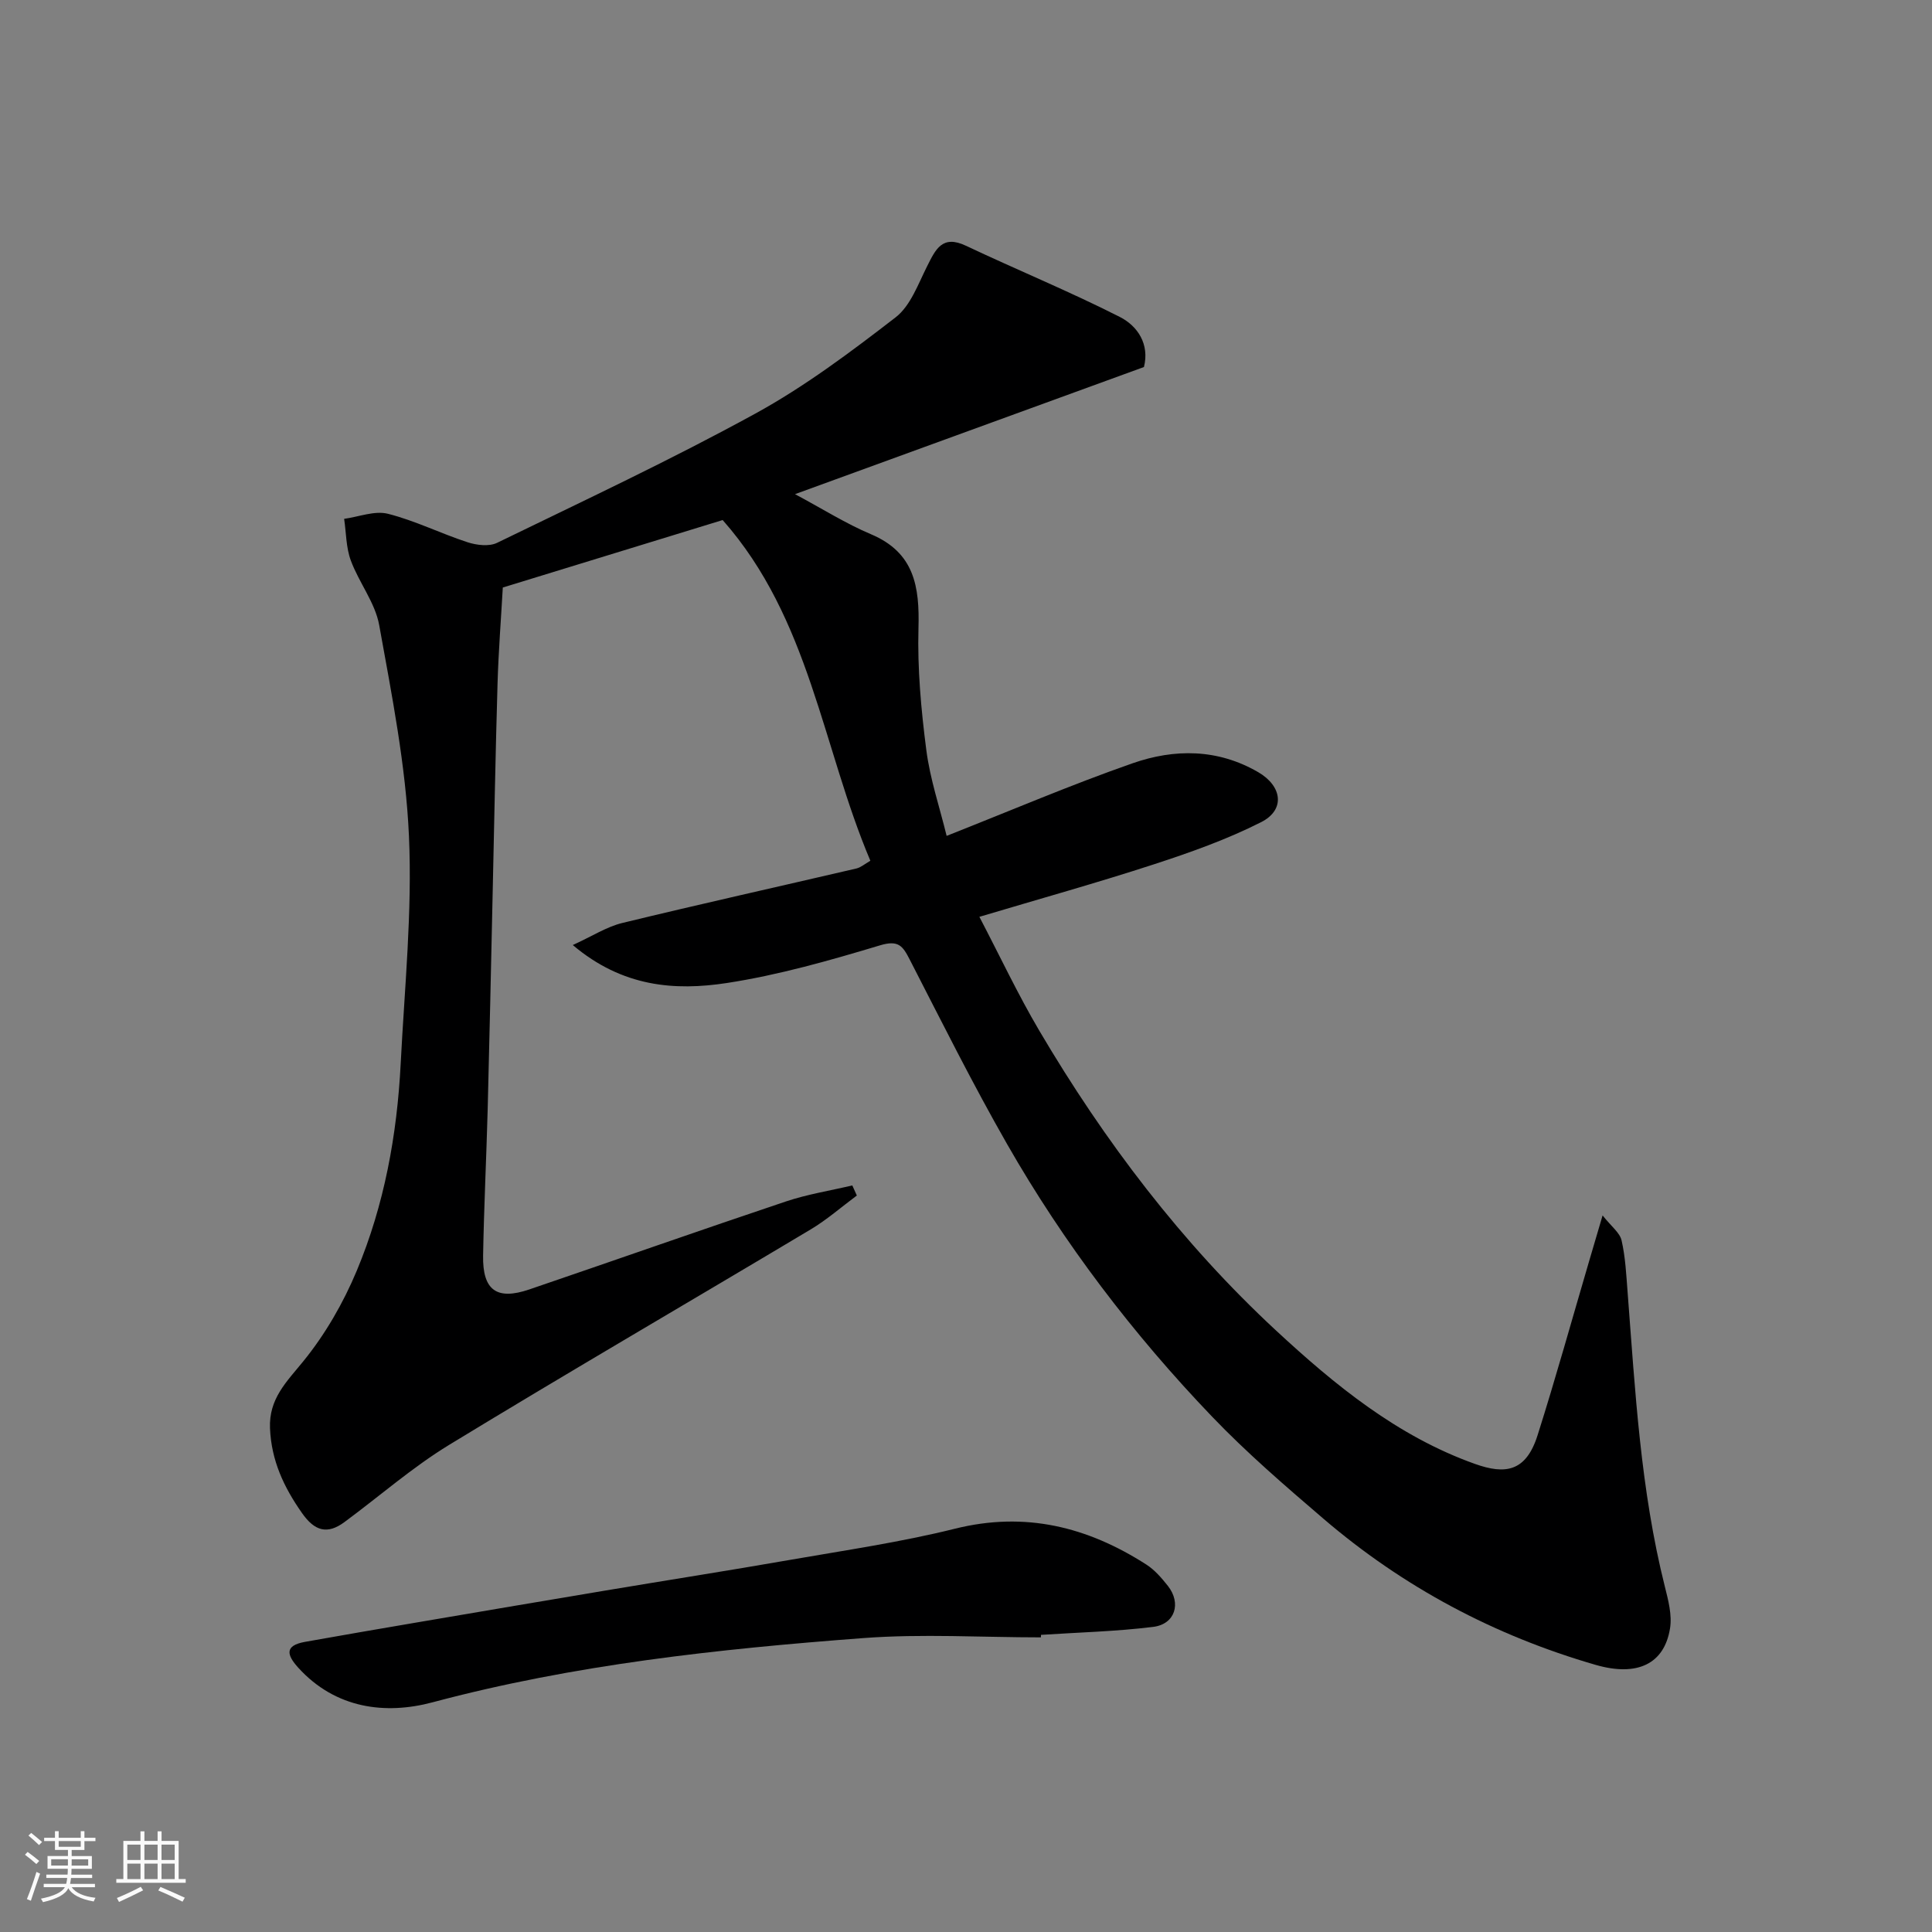 <svg enable-background="new 0 0 400 400" viewBox="0 0 400 400" xmlns="http://www.w3.org/2000/svg"><rect x="0" y="0" width="400" height="400" fill="#808080" stroke="none"/><path d="m5.17 384 .55-.58c.85.61 1.65 1.24 2.4 1.87l-.59.64c-.83-.73-1.62-1.38-2.36-1.93m1.22 9.53-.82-.34c.71-1.76 1.37-3.64 1.98-5.63.24.13.5.25.76.36-.6 1.67-1.24 3.54-1.92 5.61m-.5-13.5.57-.54c.56.44 1.31 1.06 2.26 1.87l-.64.64c-.68-.66-1.41-1.32-2.19-1.97m3.25.46h2.24v-1.36h.77v1.36h4.57v-1.36h.76v1.36h2.28v.69h-2.28v1.84h-2.64v1.26h4.18v2.64h-4.21c0 .45-.02.86-.05 1.21h4.32v.69h-4.38c-.04.34-.1.75-.19 1.22h5.15v.69h-4.82c.87 1.19 2.51 1.92 4.93 2.19-.17.31-.3.57-.37.76-2.77-.49-4.52-1.41-5.26-2.76-.56 1.26-2.3 2.23-5.24 2.9-.12-.24-.26-.48-.43-.72 2.73-.55 4.38-1.34 4.96-2.38h-4.38v-.69h4.65c.1-.38.17-.79.21-1.22h-4.32v-.69h4.4c.03-.34.05-.75.05-1.21h-4.2v-2.64h4.23v-1.26h-2.69v-1.84h-2.24zm1.46 4.46v1.29h3.45c.01-.4.02-.57.01-.53v-.32-.45h-3.46zm1.55-2.59h4.57v-1.19h-4.57zm6.11 2.59h-3.42v.77c-.01.19-.01.37-.02.53h3.44z" fill="#fafafa"/><path d="m32.63 379.16h.82v1.98h3.54v7.89h1.46v.78h-14.37v-.78h1.46v-7.89h3.54v-1.98h.82v1.98h2.73zm-3.49 11.48.5.73c-1.61.82-3.28 1.63-5 2.41-.13-.27-.28-.55-.44-.82 1.75-.72 3.4-1.49 4.94-2.32m-2.78-5.55h2.73v-3.18h-2.73zm0 3.95h2.73v-3.2h-2.73zm3.54-3.95h2.73v-3.18h-2.73zm0 3.95h2.73v-3.2h-2.73zm7.89 4.68c-1.84-.92-3.51-1.7-5.02-2.32l.45-.73c1.89.8 3.57 1.55 5.04 2.23zm-1.62-11.81h-2.73v3.18h2.73zm-2.73 7.13h2.73v-3.2h-2.73z" fill="#fafafa"/><g fill="#000001"><path d="m236.84 75.99c-24.11 8.78-47.87 17.44-72.24 26.32 5.71 3.05 10.54 6.11 15.73 8.3 9 3.8 10.07 10.85 9.83 19.44-.23 8.39.54 16.87 1.62 25.21.77 6.02 2.77 11.88 4.21 17.8 13.33-5.26 25.76-10.58 38.49-15.03 8.68-3.03 17.62-3.04 26.02 1.84 4.96 2.88 5.66 7.79.6 10.35-7.05 3.57-14.6 6.25-22.14 8.71-11.71 3.82-23.59 7.13-36.19 10.89 4.27 8.17 7.98 16.07 12.4 23.56 13.5 22.9 29.5 43.98 48.99 62.06 12.19 11.3 25.16 21.93 41.22 27.65 6.24 2.22 10.55 1.67 12.96-5.94 3.78-11.92 7.12-23.97 10.65-35.97.78-2.64 1.56-5.28 2.81-9.54 1.82 2.3 3.57 3.58 3.93 5.17.8 3.5.97 7.15 1.25 10.75 1.57 20.42 2.68 40.9 7.7 60.89.71 2.83 1.53 5.92 1.08 8.69-1.18 7.37-6.79 10.04-15.38 7.56-20.97-6.06-39.87-16.11-56.44-30.32-7.9-6.77-15.83-13.6-23.01-21.1-16.37-17.09-30.67-35.86-42.43-56.42-7.14-12.48-13.56-25.37-20.14-38.17-1.44-2.8-2.3-4.13-6.15-2.97-10.42 3.13-20.98 6.15-31.71 7.8-10.77 1.65-21.62.85-31.91-7.86 4.04-1.84 6.99-3.77 10.22-4.56 16.13-3.92 32.33-7.52 48.5-11.29.91-.21 1.7-.92 2.89-1.6-9.97-23.53-12.53-50.12-30.58-70.54-14.47 4.44-29.81 9.15-45.52 13.97-.36 6.41-.89 13.15-1.09 19.9-.43 14.76-.7 29.53-1.03 44.3-.33 14.6-.63 29.2-1.01 43.8-.27 10.1-.77 20.2-.95 30.3-.13 7.2 2.82 9.32 9.55 7.03 17.72-6.04 35.37-12.26 53.11-18.21 4.46-1.5 9.18-2.24 13.78-3.33.31.7.63 1.39.94 2.09-3.18 2.36-6.18 5-9.56 7.02-24.92 14.89-50.03 29.48-74.81 44.58-7.64 4.66-14.47 10.66-21.7 16-3.59 2.66-6.21 1.85-8.81-1.87-3.76-5.35-6.34-10.86-6.62-17.54-.25-6.12 3.41-9.59 6.91-13.89 4.53-5.57 8.27-12.07 11.05-18.72 5.71-13.65 8.35-28.15 9.1-42.92.8-15.69 2.41-31.45 1.71-47.08-.65-14.63-3.55-29.2-6.16-43.67-.84-4.66-4.19-8.81-5.88-13.39-.99-2.68-.95-5.73-1.38-8.62 3.03-.41 6.3-1.74 9.05-1.05 5.64 1.42 10.95 4.09 16.51 5.9 1.88.61 4.45.92 6.1.12 17.93-8.72 36.02-17.19 53.49-26.77 10.25-5.62 19.74-12.75 29.03-19.92 3.07-2.37 4.65-6.86 6.52-10.58 1.76-3.49 3.12-6.57 8.04-4.24 10.58 5 21.43 9.45 31.86 14.74 3.68 1.87 6.19 5.64 4.99 10.37z"/><path d="m215.51 339c-12.27 0-24.6-.77-36.8.15-30.02 2.26-59.89 5.48-89.17 13.3-9.74 2.6-20.07 1.32-27.78-7.16-2.43-2.68-2.86-4.6 1.39-5.36 7.54-1.34 15.08-2.65 22.63-3.93 13.19-2.25 26.39-4.49 39.59-6.7 12.72-2.13 25.47-4.12 38.18-6.34 11.41-1.99 22.91-3.66 34.13-6.45 14.57-3.64 27.49-.4 39.68 7.43 1.71 1.1 3.14 2.77 4.43 4.39 2.84 3.6 1.51 7.94-3.04 8.5-7.69.95-15.47 1.14-23.22 1.65-.01.18-.02.35-.02.52z"/></g></svg>